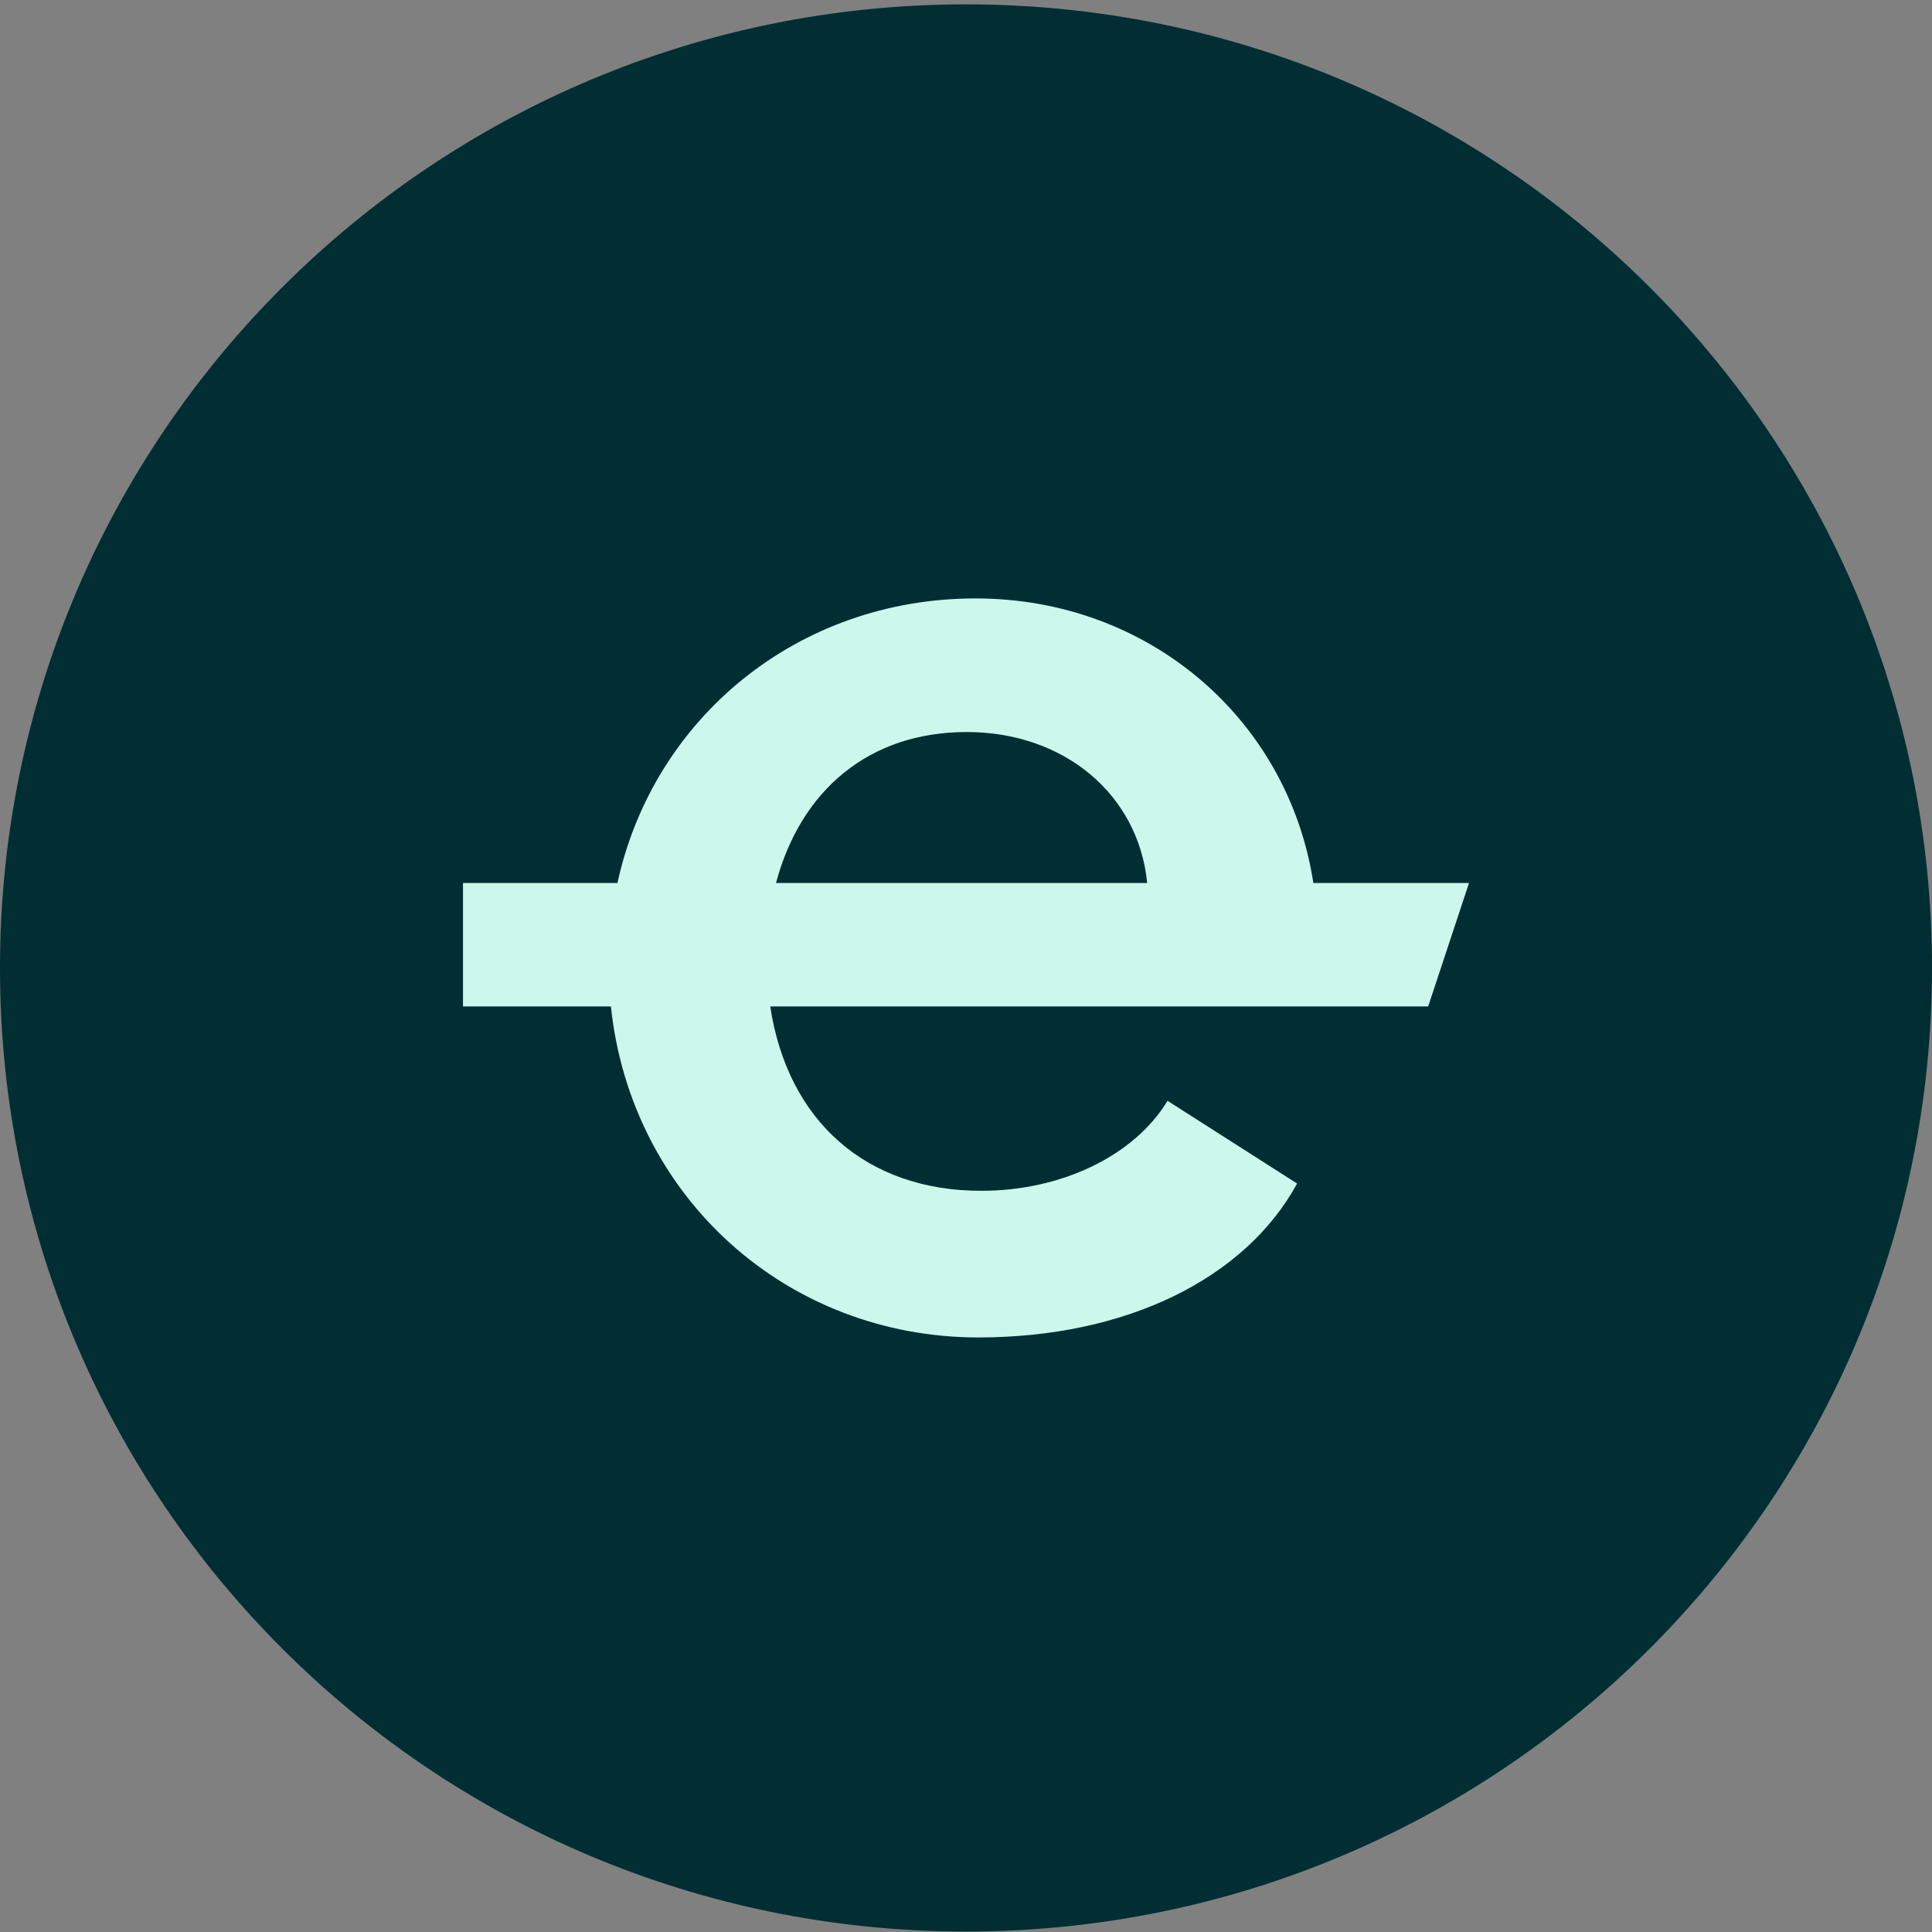 <svg width="50" height="50" viewBox="0 0 50 50" fill="none" xmlns="http://www.w3.org/2000/svg">
<rect x="0" y="0" width="50" height="50" fill="#808080" stroke="none"/>
<g clip-path="url(#clip0_918_1867)">
<path d="M25 49.988C38.807 49.988 50 38.823 50 25.051C50 11.278 38.807 0.113 25 0.113C11.193 0.113 0 11.278 0 25.051C0 38.823 11.193 49.988 25 49.988Z" fill="#002E33"/>
<path d="M33.99 22.852C33.337 18.617 29.737 15.487 25.244 15.487C20.656 15.487 16.913 18.573 15.979 22.852H11.982V26.046H15.81C16.331 30.985 20.366 34.613 25.32 34.613C29.124 34.613 32.213 33.11 33.569 30.63L30.216 28.489C29.35 29.916 27.467 30.818 25.395 30.818C22.419 30.818 20.385 29.014 19.933 26.046H33.946H36.961L38.018 22.852H33.99ZM25.018 18.945C27.542 18.945 29.463 20.56 29.689 22.852H20.083C20.724 20.447 22.494 18.945 25.018 18.945Z" fill="#CCF7ED"/>
</g>
<defs>
<clipPath id="clip0_918_1867">
<rect width="50" height="50" fill="white"/>
</clipPath>
</defs>
</svg>
